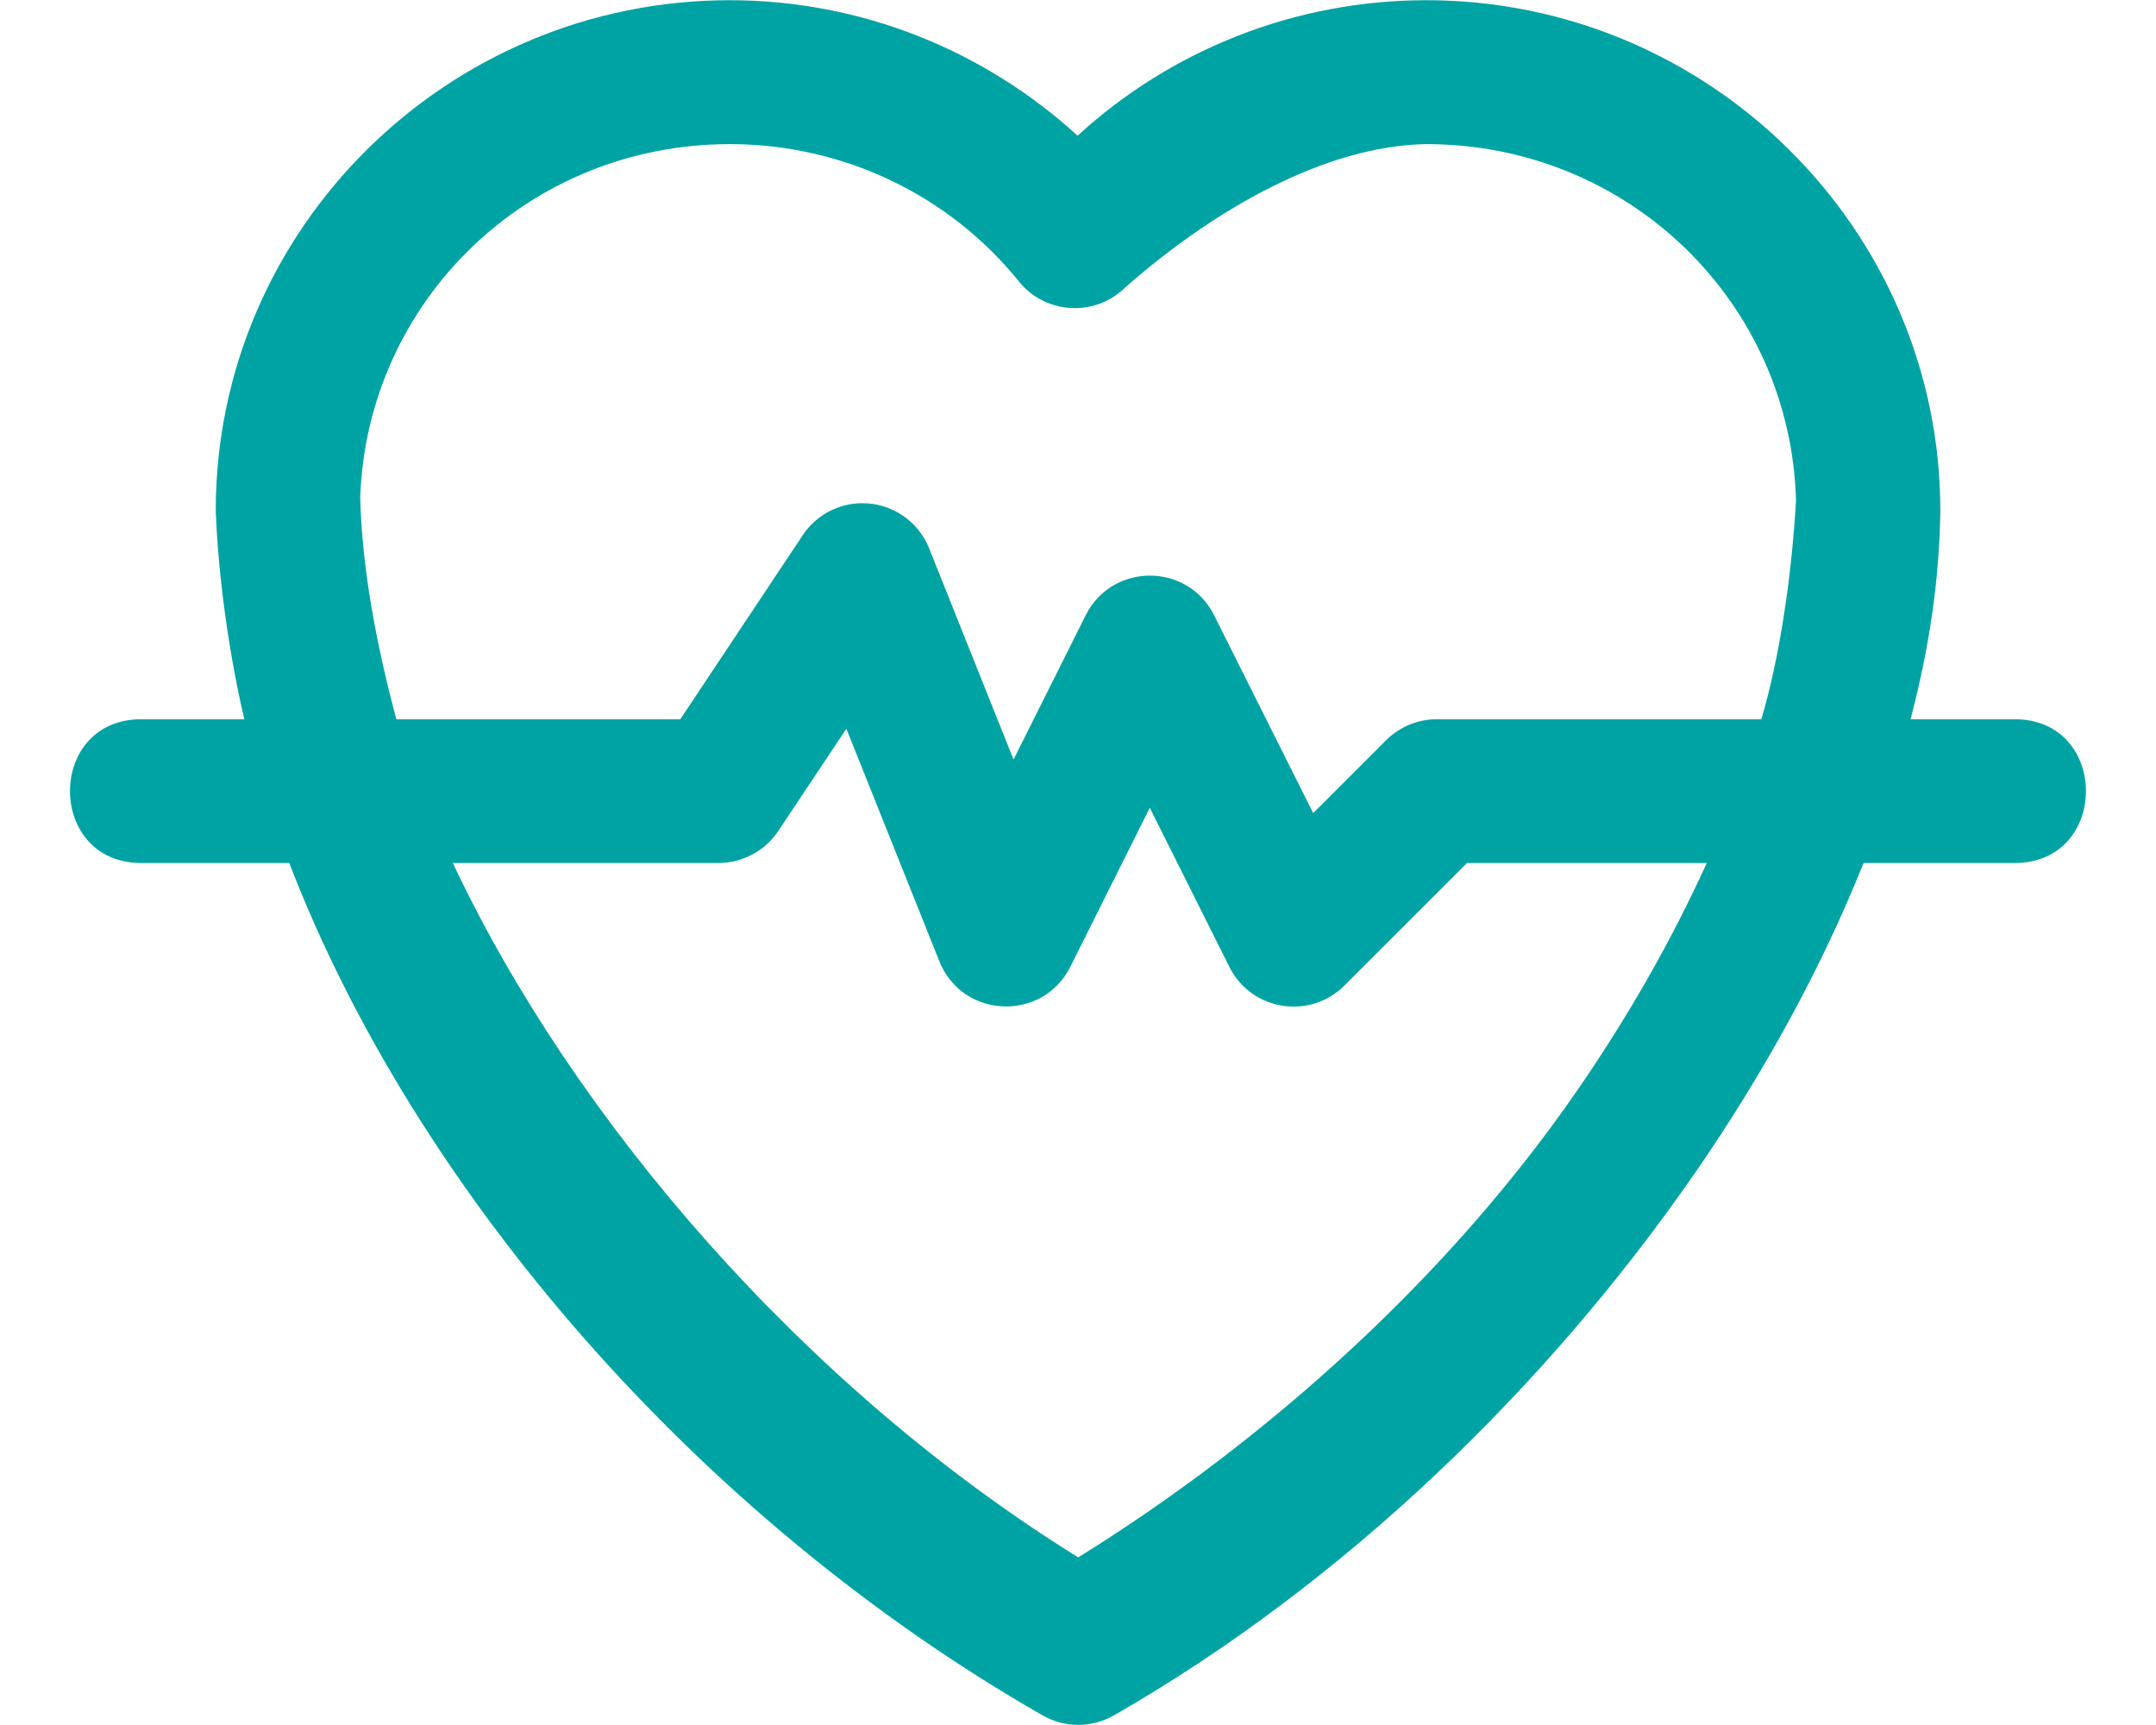 <svg width="30" height="24" viewBox="0 0 30 24" fill="none" xmlns="http://www.w3.org/2000/svg">
    <path d="M10.154 0.003C6.219 0.003 3.002 3.189 3.002 7.104C3.039 8.078 3.201 9.165 3.4 10.007H1.996C0.633 9.976 0.633 12.037 1.996 12.007H4.025C5.778 16.56 9.699 21.113 14.509 23.867C14.816 24.042 15.191 24.042 15.498 23.867C18.677 22.047 21.512 19.315 23.581 16.325C24.551 14.923 25.347 13.464 25.931 12.007H28.003C29.366 12.037 29.366 9.976 28.003 10.007H26.585C26.849 8.998 26.986 8.058 26.999 7.104C26.999 3.189 23.779 0.003 19.845 0.003C18.013 0.003 16.291 0.699 14.994 1.888C13.697 0.702 11.984 0.003 10.154 0.003ZM10.154 2.005C11.748 2.005 13.216 2.724 14.177 3.915C14.55 4.377 15.241 4.414 15.662 3.995C16.901 2.906 18.447 2.028 19.845 2.005C22.661 2.005 24.918 4.206 24.991 6.968C24.928 8.038 24.764 9.141 24.509 10.007H20.001C19.736 10.005 19.481 10.108 19.292 10.294L18.273 11.313L16.894 8.56C16.525 7.825 15.476 7.825 15.107 8.56L14.103 10.567L12.929 7.63C12.776 7.247 12.404 6.997 11.992 7.001C11.658 7.004 11.349 7.173 11.166 7.452L9.466 10.007H5.515C5.23 8.942 5.038 7.897 5.012 6.923C5.108 4.183 7.353 2.005 10.154 2.005V2.005ZM11.777 10.139L13.07 13.372C13.388 14.173 14.503 14.223 14.892 13.454L15.999 11.239L17.107 13.454C17.413 14.063 18.226 14.194 18.708 13.711L20.413 12.007H23.749C23.268 13.066 22.658 14.143 21.935 15.188C20.157 17.759 17.653 20.024 15.003 21.668C11.179 19.295 7.98 15.572 6.301 12.007H9.998C10.335 12.006 10.649 11.837 10.834 11.555L11.777 10.139Z" fill="#00A3A3"/>
</svg>

